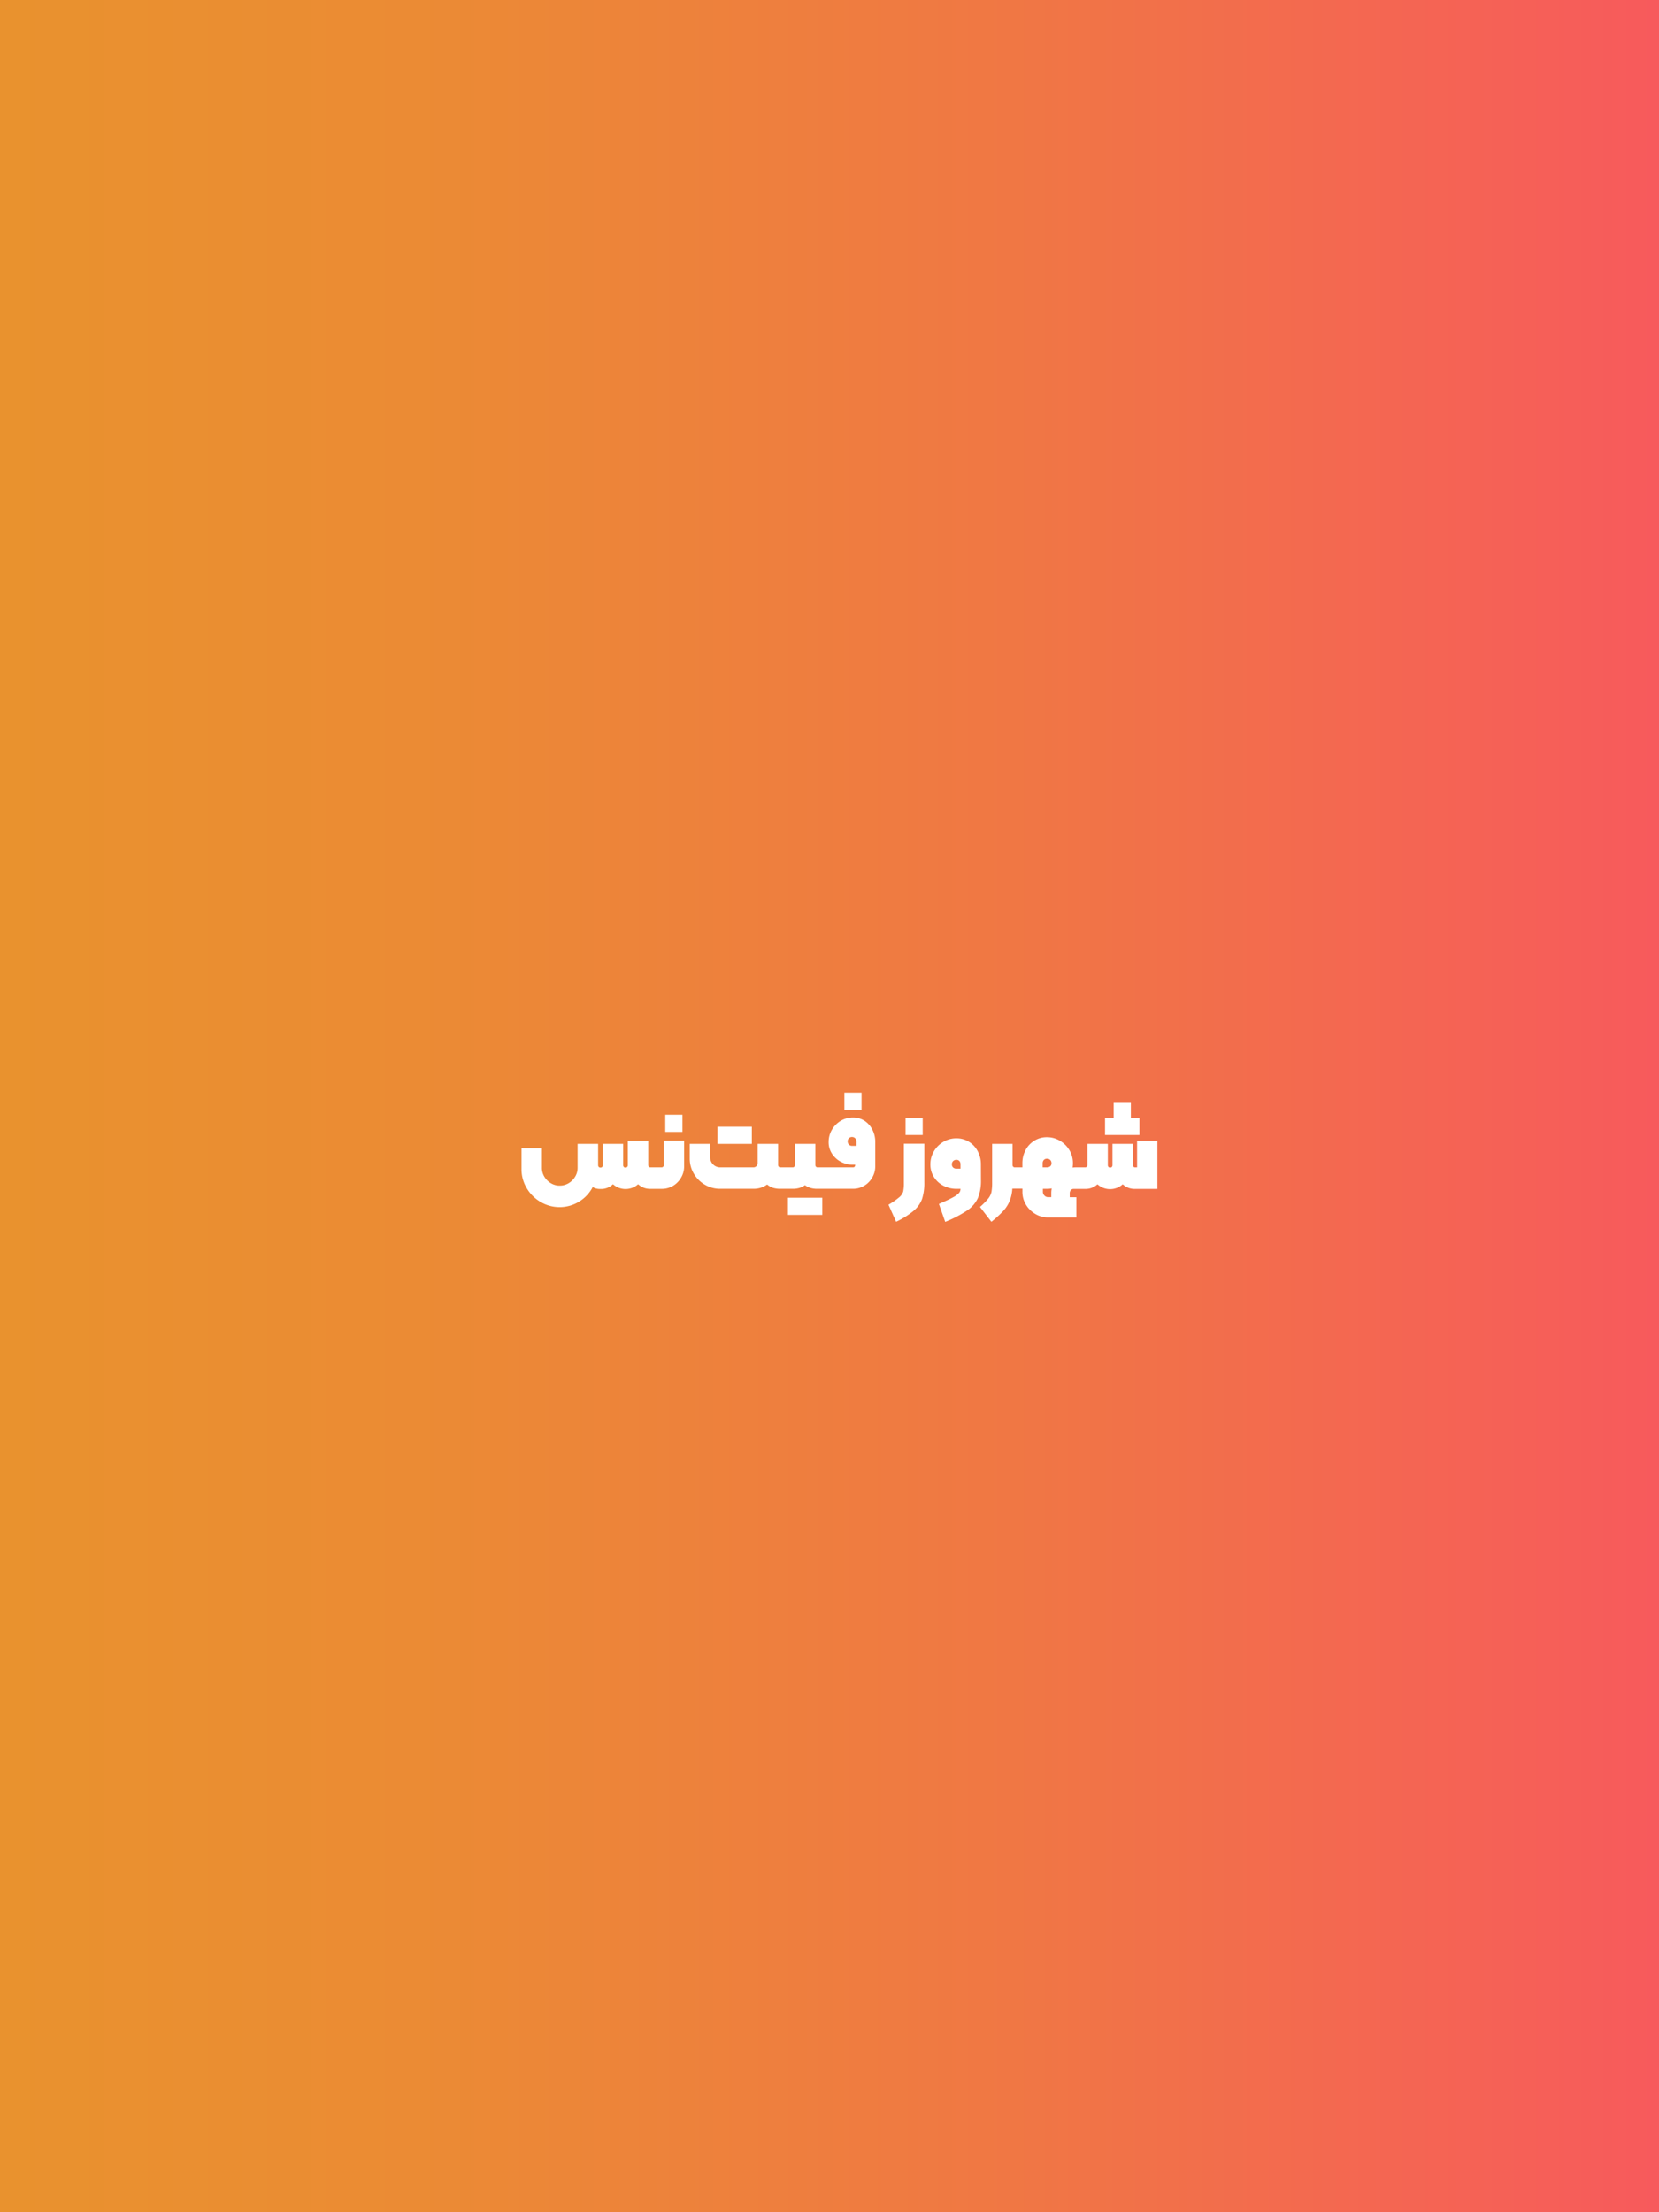 <svg xmlns="http://www.w3.org/2000/svg" xmlns:xlink="http://www.w3.org/1999/xlink" viewBox="0 0 600 800"><rect x="0" y="0" width="600" height="800" fill="#333333" stroke="none"/><defs><style>.cls-1{fill:url(#linear-gradient);}.cls-2{fill:#fff;}</style><linearGradient id="linear-gradient" y1="400" x2="600" y2="400" gradientUnits="userSpaceOnUse"><stop offset="0" stop-color="#e9922e"/><stop offset="0.25" stop-color="#eb8b34"/><stop offset="0.61" stop-color="#f07744"/><stop offset="1" stop-color="#f75a5c"/></linearGradient></defs><g id="Layer_2" data-name="Layer 2"><g id="Layer_1-2" data-name="Layer 1"><rect class="cls-1" width="600" height="800"/><path class="cls-2" d="M240.08,421.31a.81.81,0,0,1-.24.6.77.77,0,0,1-.56.24h-4a.8.8,0,0,1-.62-.24.91.91,0,0,1-.22-.64v-8.74h-7.38v8.82a.91.91,0,0,1-.22.64.78.78,0,0,1-.62.24.8.8,0,0,1-.62-.24.91.91,0,0,1-.22-.64v-7.7H218v7.7a.91.91,0,0,1-.22.64.78.78,0,0,1-.62.24.81.81,0,0,1-.62-.24.91.91,0,0,1-.22-.64v-7.7H208.9v8.7a6,6,0,0,1-.89,3.16,6.62,6.62,0,0,1-2.36,2.37,6.22,6.22,0,0,1-3.25.88,6.09,6.09,0,0,1-3.17-.88,6.78,6.78,0,0,1-2.36-2.37,6,6,0,0,1-.88-3.16v-7.1h-7.38v7.5a13.28,13.28,0,0,0,1.87,6.89,13.94,13.94,0,0,0,5,5,13.52,13.52,0,0,0,18.88-5.35,5.26,5.26,0,0,0,2.8.68,6.12,6.12,0,0,0,4.53-1.72,6.82,6.82,0,0,0,9.1,0,6.25,6.25,0,0,0,4.49,1.68h4.05a7.77,7.77,0,0,0,4.09-1.1,8.13,8.13,0,0,0,2.92-3,7.91,7.91,0,0,0,1.09-4.07v-9.26h-7.38Z"/><rect class="cls-2" x="240.6" y="403.11" width="6.21" height="6.21"/><rect class="cls-2" x="259.48" y="407.44" width="12.43" height="6.21"/><rect class="cls-2" x="284.97" y="433.13" width="12.43" height="6.21"/><rect class="cls-2" x="305.38" y="395.13" width="6.21" height="6.21"/><path class="cls-2" d="M312.65,405.29a7.64,7.64,0,0,0-4.19-1.18,8.46,8.46,0,0,0-4.35,1.18,9,9,0,0,0-3.22,3.23,8.7,8.7,0,0,0-1.2,4.49,7.6,7.6,0,0,0,1.18,4.15,8.49,8.49,0,0,0,3.18,2.94,9.06,9.06,0,0,0,4.41,1.09h.81v.12q0,.84-.81.84H295.72a.78.78,0,0,1-.62-.24.91.91,0,0,1-.22-.64v-7.62H287.5v7.62a.91.91,0,0,1-.22.64.81.81,0,0,1-.62.24h-4.41a.78.78,0,0,1-.62-.24.91.91,0,0,1-.22-.64v-7.62H274v6.85a1.7,1.7,0,0,1-.42,1.19,1.49,1.49,0,0,1-1.14.46h-12a3.62,3.62,0,0,1-3.6-3.61v-4.89h-7.38v5.29a10.62,10.62,0,0,0,1.48,5.49,11.09,11.09,0,0,0,4,4,10.64,10.64,0,0,0,5.49,1.48h12a8.59,8.59,0,0,0,2.7-.38,8.16,8.16,0,0,0,2.31-1.18,6.37,6.37,0,0,0,2.12,1.2,8.71,8.71,0,0,0,2.65.36h4.41a8.48,8.48,0,0,0,2.5-.32,6.42,6.42,0,0,0,2-1,6.37,6.37,0,0,0,2,1,8.55,8.55,0,0,0,2.51.32h12.82a7.77,7.77,0,0,0,4.09-1.1,8.15,8.15,0,0,0,2.93-3,8,8,0,0,0,1.08-4.07V413a9.53,9.53,0,0,0-1.06-4.51A8.26,8.26,0,0,0,312.65,405.29Zm-2.9,9.08h-1.57a1.51,1.51,0,0,1-1.16-.46,1.66,1.66,0,0,1-.44-1.18,1.51,1.51,0,0,1,.44-1.12,1.54,1.54,0,0,1,1.16-.45,1.59,1.59,0,0,1,1.57,1.57Z"/><rect class="cls-2" x="327.5" y="404.23" width="6.21" height="6.21"/><path class="cls-2" d="M326.9,427.68a14.56,14.56,0,0,1-.26,3.25,4.4,4.4,0,0,1-1.38,2,26.62,26.62,0,0,1-3.93,2.73l2.76,6.17a30.15,30.15,0,0,0,6.38-4,10.22,10.22,0,0,0,3-4.23,18.43,18.43,0,0,0,.82-6v-14H326.9Z"/><path class="cls-2" d="M354.76,421.07a10,10,0,0,0-1.14-4.73,8.81,8.81,0,0,0-3.17-3.43,8.44,8.44,0,0,0-4.55-1.26,9.13,9.13,0,0,0-4.71,1.26,9.56,9.56,0,0,0-3.43,3.43,9.15,9.15,0,0,0-1.28,4.73,8.39,8.39,0,0,0,1.26,4.54,8.8,8.8,0,0,0,3.43,3.17,10,10,0,0,0,4.73,1.14h1.48a2.3,2.3,0,0,1-.52,1.47,7.81,7.81,0,0,1-2.2,1.6c-1.12.63-2.82,1.42-5.09,2.39l2.28,6.49a43.53,43.53,0,0,0,8-4.17,11.08,11.08,0,0,0,3.81-4.43,16.56,16.56,0,0,0,1.12-6.63Zm-7.38,1.56H345.9a1.69,1.69,0,0,1-1.18-.42,1.46,1.46,0,0,1-.46-1.14,1.6,1.6,0,0,1,.46-1.21,1.66,1.66,0,0,1,1.18-.44,1.38,1.38,0,0,1,1.08.44,1.73,1.73,0,0,1,.4,1.21Z"/><polygon class="cls-2" points="412.08 404.23 408.99 404.23 408.99 398.82 402.78 398.82 402.78 404.23 399.65 404.23 399.65 410.44 412.08 410.44 412.08 404.23"/><path class="cls-2" d="M411.24,412.53v9.62h-.72a.78.78,0,0,1-.59-.24,1,1,0,0,1-.22-.64v-7.62h-7.37v7.7a.91.91,0,0,1-.22.64.81.81,0,0,1-.62.24.78.78,0,0,1-.62-.24.91.91,0,0,1-.22-.64v-7.7h-7.38v7.62a.91.91,0,0,1-.22.64.8.8,0,0,1-.62.24H389a9,9,0,0,0-1.08.08,10.68,10.68,0,0,0,.12-1.57,9.16,9.16,0,0,0-1.26-4.71,9.69,9.69,0,0,0-3.43-3.42,9.06,9.06,0,0,0-4.73-1.29,8.45,8.45,0,0,0-4.55,1.27,8.78,8.78,0,0,0-3.17,3.42,10,10,0,0,0-1.14,4.73v1.49h-2.72a.82.82,0,0,1-.63-.24,1,1,0,0,1-.22-.64v-7.62h-7.37v14a18.18,18.18,0,0,1-.24,3.39,6,6,0,0,1-1.16,2.38,24.38,24.38,0,0,1-3,3.05l4.13,5.37a41,41,0,0,0,4.25-3.87,12.43,12.43,0,0,0,2.32-3.57,14.28,14.28,0,0,0,1-4.55,6.91,6.91,0,0,0,.93,0h2.72V431a8.9,8.9,0,0,0,1.26,4.61,9.55,9.55,0,0,0,3.39,3.38,8.83,8.83,0,0,0,4.57,1.27h10.3v-7.3h-2.4v-1.36a1.73,1.73,0,0,1,.38-1.2,1.35,1.35,0,0,1,1.1-.45h4.05a6.25,6.25,0,0,0,4.49-1.68,6.81,6.81,0,0,0,9.14,0,6.19,6.19,0,0,0,4.45,1.68h8.09V412.53Zm-34.15,8.13a1.69,1.69,0,0,1,.42-1.18,1.49,1.49,0,0,1,1.14-.46,1.6,1.6,0,0,1,1.2.46,1.66,1.66,0,0,1,.44,1.18,1.42,1.42,0,0,1-.44,1.09,1.74,1.74,0,0,1-1.2.4h-1.56Zm3.12,10.91v1.36h-1.12a1.79,1.79,0,0,1-1.36-.58,1.9,1.9,0,0,1-.56-1.38v-1.05h1.48a8.18,8.18,0,0,0,1.72-.16A9.91,9.91,0,0,0,380.21,431.57Z"/></g></g></svg>